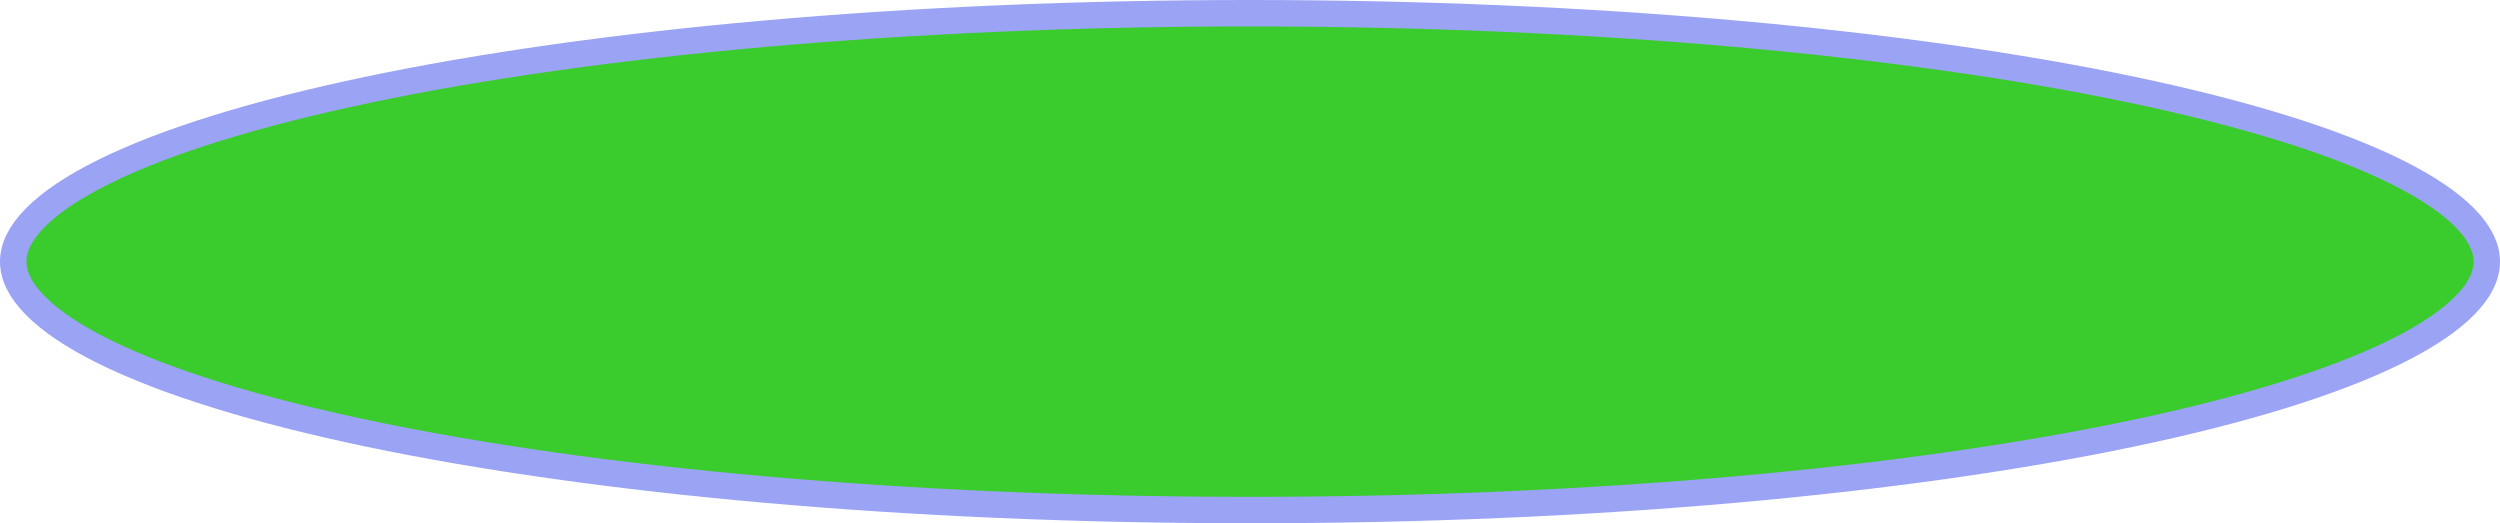 <svg width="473" height="99" viewBox="0 0 473 99" fill="none" xmlns="http://www.w3.org/2000/svg">
<path d="M470.5 49.5C470.5 52.05 469.277 54.794 466.408 57.728C463.53 60.672 459.157 63.632 453.306 66.527C441.613 72.313 424.531 77.594 403.219 82.055C360.634 90.968 301.689 96.5 236.5 96.5C171.311 96.5 112.366 90.968 69.781 82.055C48.469 77.594 31.387 72.313 19.694 66.527C13.843 63.632 9.47 60.672 6.592 57.728C3.723 54.794 2.5 52.05 2.5 49.5C2.5 46.95 3.723 44.206 6.592 41.272C9.47 38.328 13.843 35.368 19.694 32.473C31.387 26.687 48.469 21.406 69.781 16.945C112.366 8.032 171.311 2.5 236.5 2.5C301.689 2.5 360.634 8.032 403.219 16.945C424.531 21.406 441.613 26.687 453.306 32.473C459.157 35.368 463.53 38.328 466.408 41.272C469.277 44.206 470.5 46.95 470.5 49.5Z" fill="#3ACC2D" stroke="#9AA3F4" stroke-width="5"/>
</svg>
